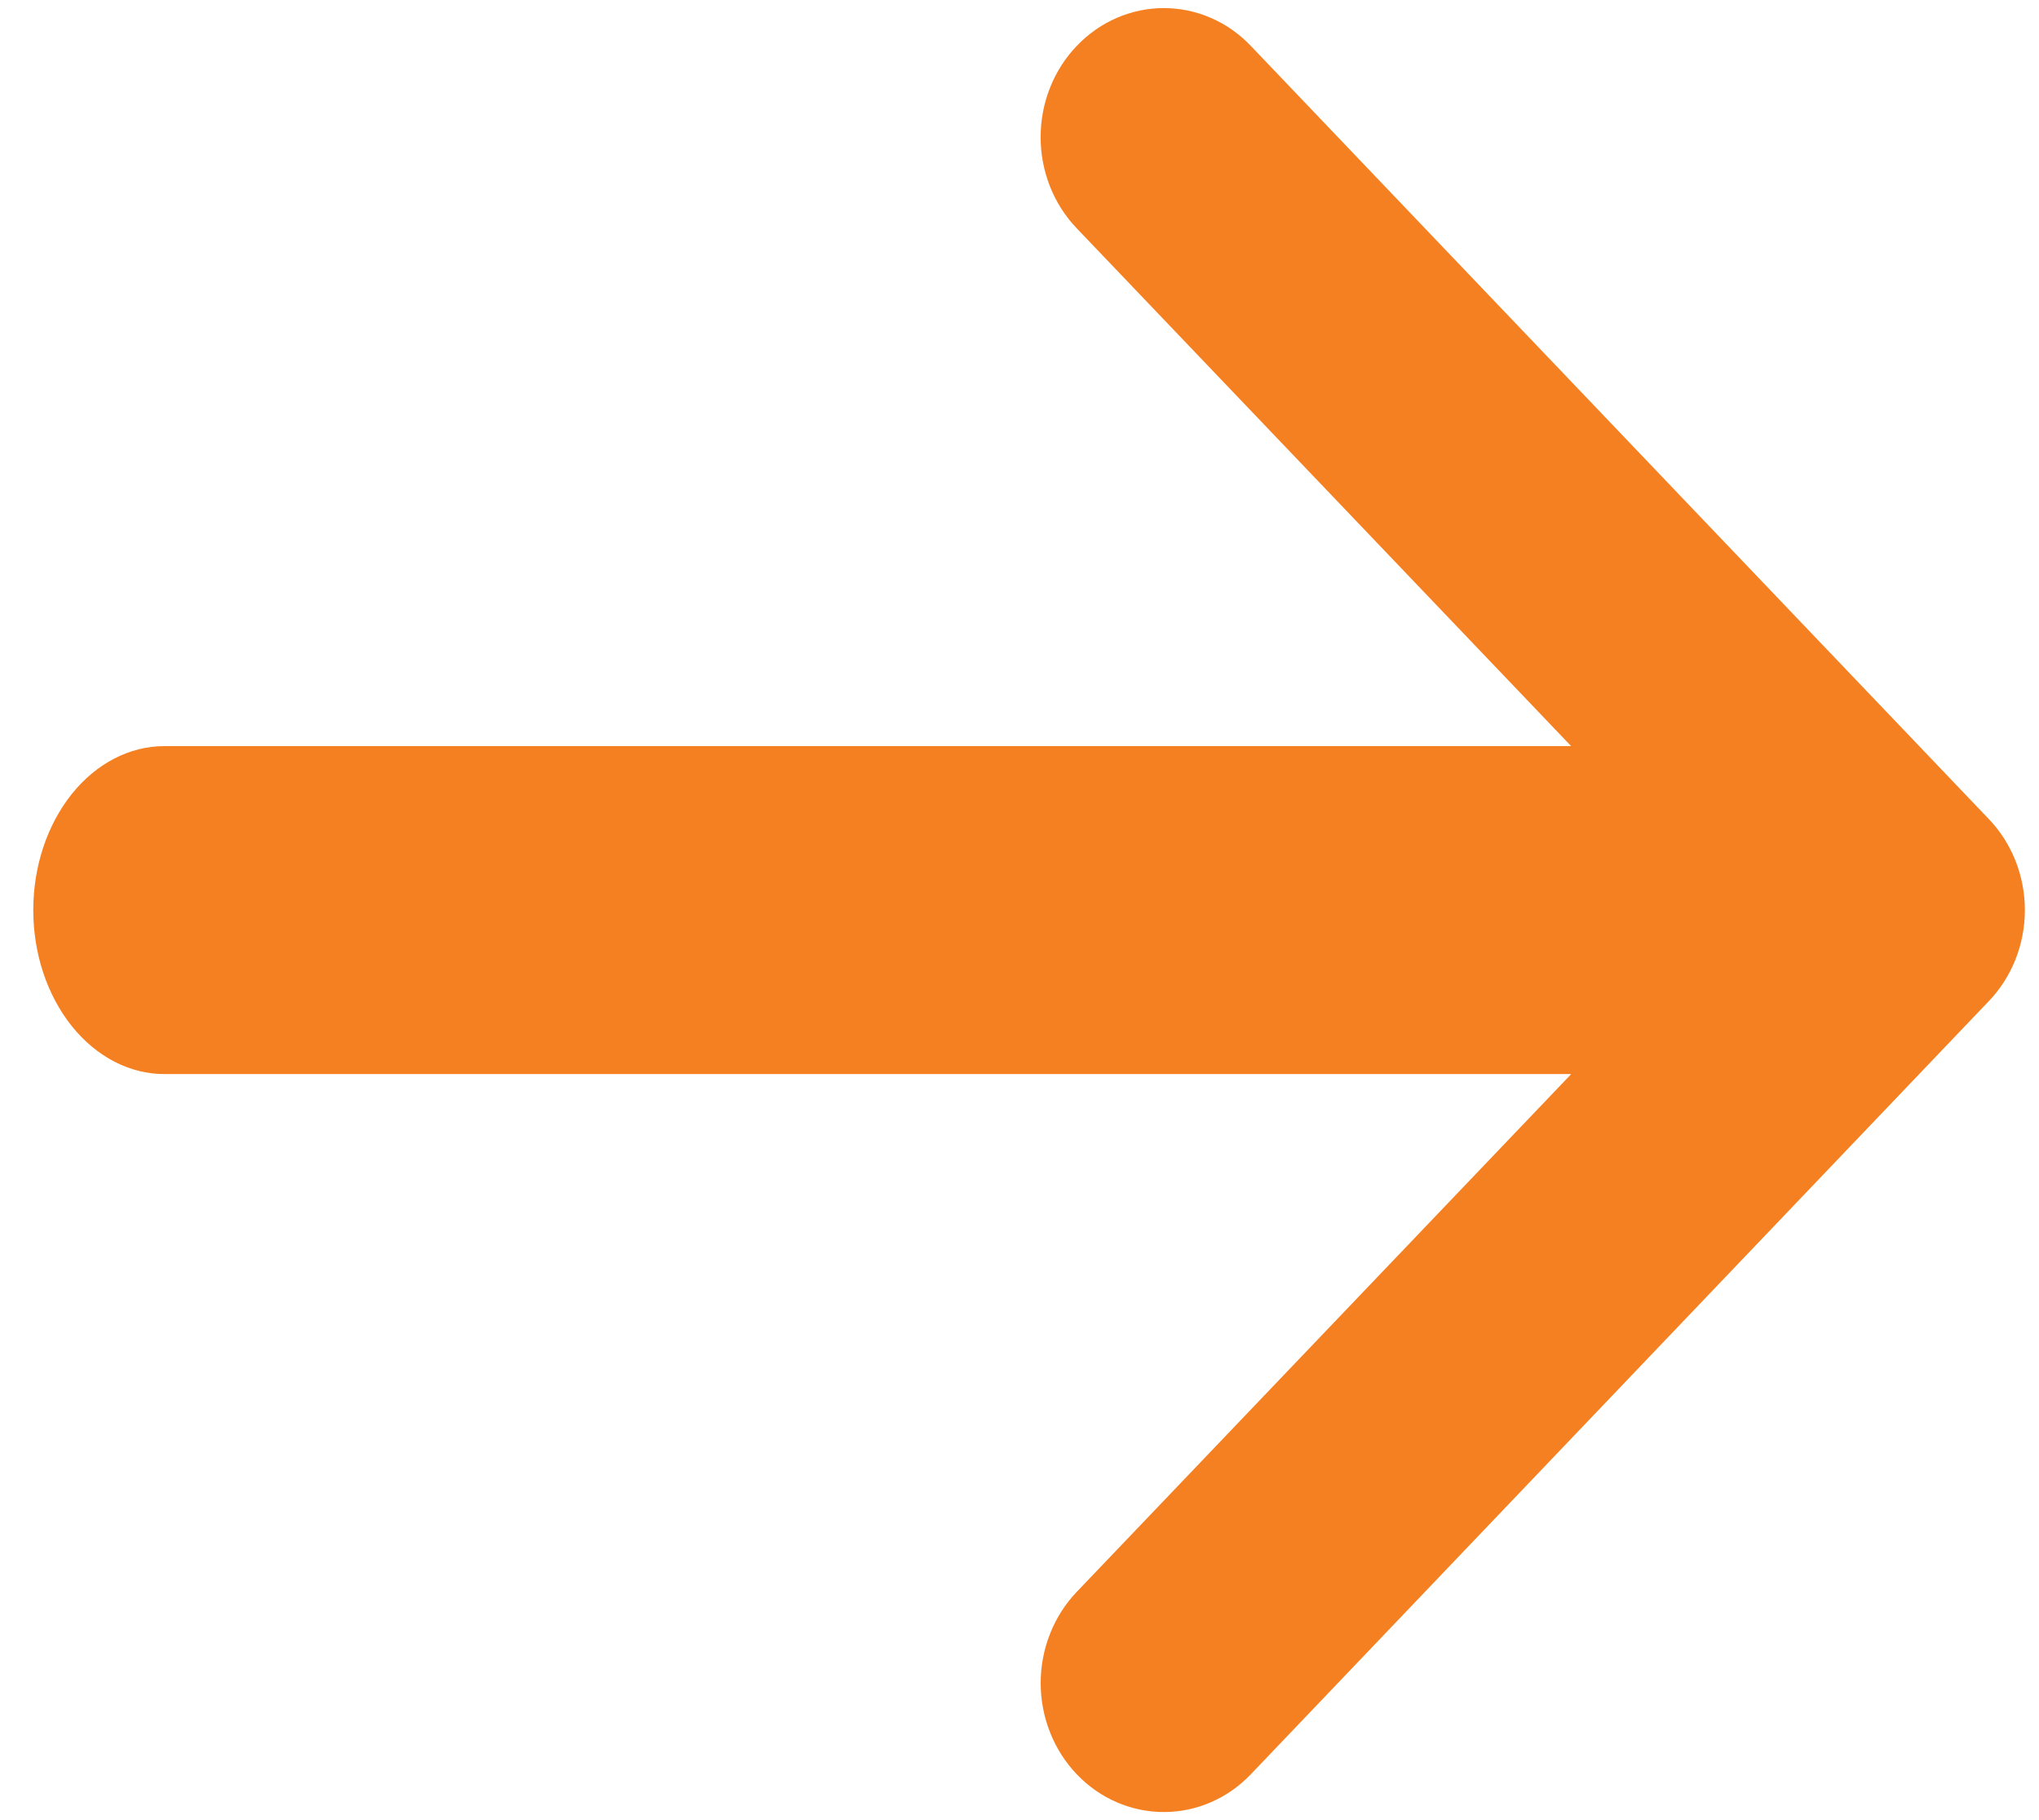 <svg width="28" height="25" viewBox="0 0 28 25" fill="none" xmlns="http://www.w3.org/2000/svg">
<path fill-rule="evenodd" clip-rule="evenodd" d="M15.335 0.246C15.13 0.335 14.943 0.466 14.786 0.631C14.629 0.795 14.504 0.99 14.419 1.205C14.334 1.42 14.29 1.651 14.29 1.884C14.29 2.116 14.334 2.347 14.419 2.562C14.504 2.777 14.629 2.972 14.786 3.136L21.575 10.248H2.259C1.781 10.248 1.323 10.485 0.985 10.907C0.647 11.33 0.457 11.903 0.457 12.5C0.457 13.098 0.647 13.67 0.985 14.093C1.323 14.515 1.781 14.753 2.259 14.753H21.576L14.786 21.865C14.469 22.197 14.291 22.648 14.291 23.117C14.291 23.587 14.469 24.038 14.786 24.37C15.103 24.703 15.534 24.889 15.982 24.889C16.43 24.889 16.86 24.703 17.177 24.37L27.309 13.753C27.467 13.589 27.591 13.394 27.677 13.179C27.762 12.964 27.806 12.733 27.806 12.501C27.806 12.268 27.762 12.037 27.677 11.822C27.591 11.607 27.467 11.412 27.309 11.248L17.177 0.631C17.021 0.466 16.834 0.335 16.629 0.246C16.424 0.157 16.204 0.111 15.982 0.111C15.76 0.111 15.54 0.157 15.335 0.246Z" fill="#F58021"/>
</svg>

